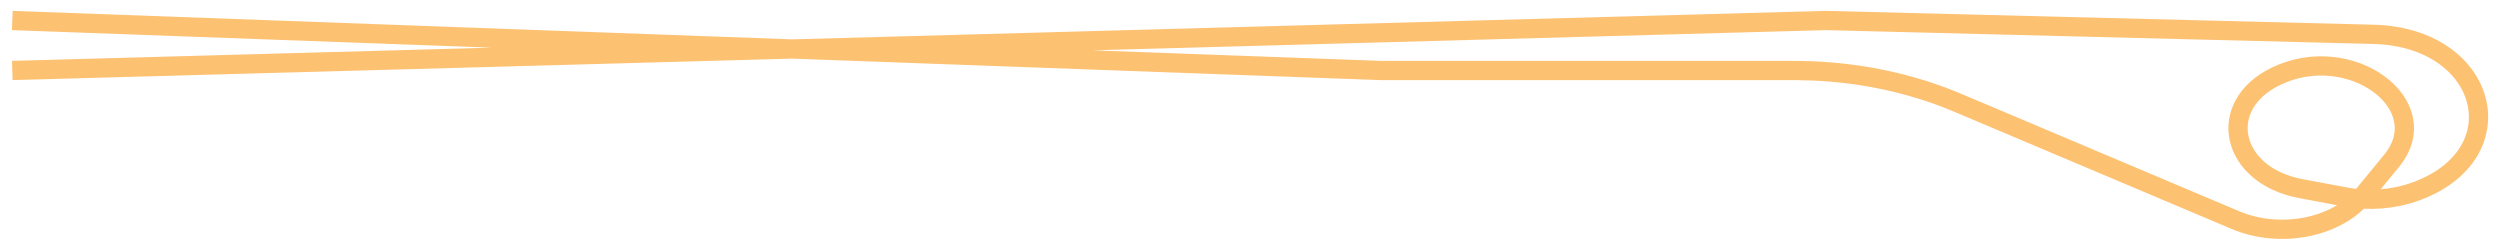 <svg xmlns="http://www.w3.org/2000/svg" xmlns:svg="http://www.w3.org/2000/svg" id="svg4" width="150" height="15" version="1.1" viewBox="0 0 150 15" style="fill:none"><path id="path2" d="M 0.738,4.229 109.541,1.23 142.409,2.06 c 6.874,0.174 8.722,7.171 2.538,9.427 v 0 c -1.304,0.476 -2.802,0.596 -4.209,0.333 l -2.689,-0.503 c -4.225,-0.791 -5.146,-4.98 -1.482,-6.744 v 0 c 4.448,-2.142 9.695,1.71 6.922,5.083 l -1.697,2.066 c -1.609,1.957 -4.996,2.612 -7.668,1.483 L 118.458,6.586 c -0.992,-0.419 -1.488,-0.629 -1.991,-0.814 -2.413,-0.89 -5.04,-1.407 -7.725,-1.519 -0.56,-0.024 -1.13,-0.024 -2.269,-0.024 H 82.841 L 0.738,1.23" style="stroke:#fdc172;stroke-width:1.155"/></svg>